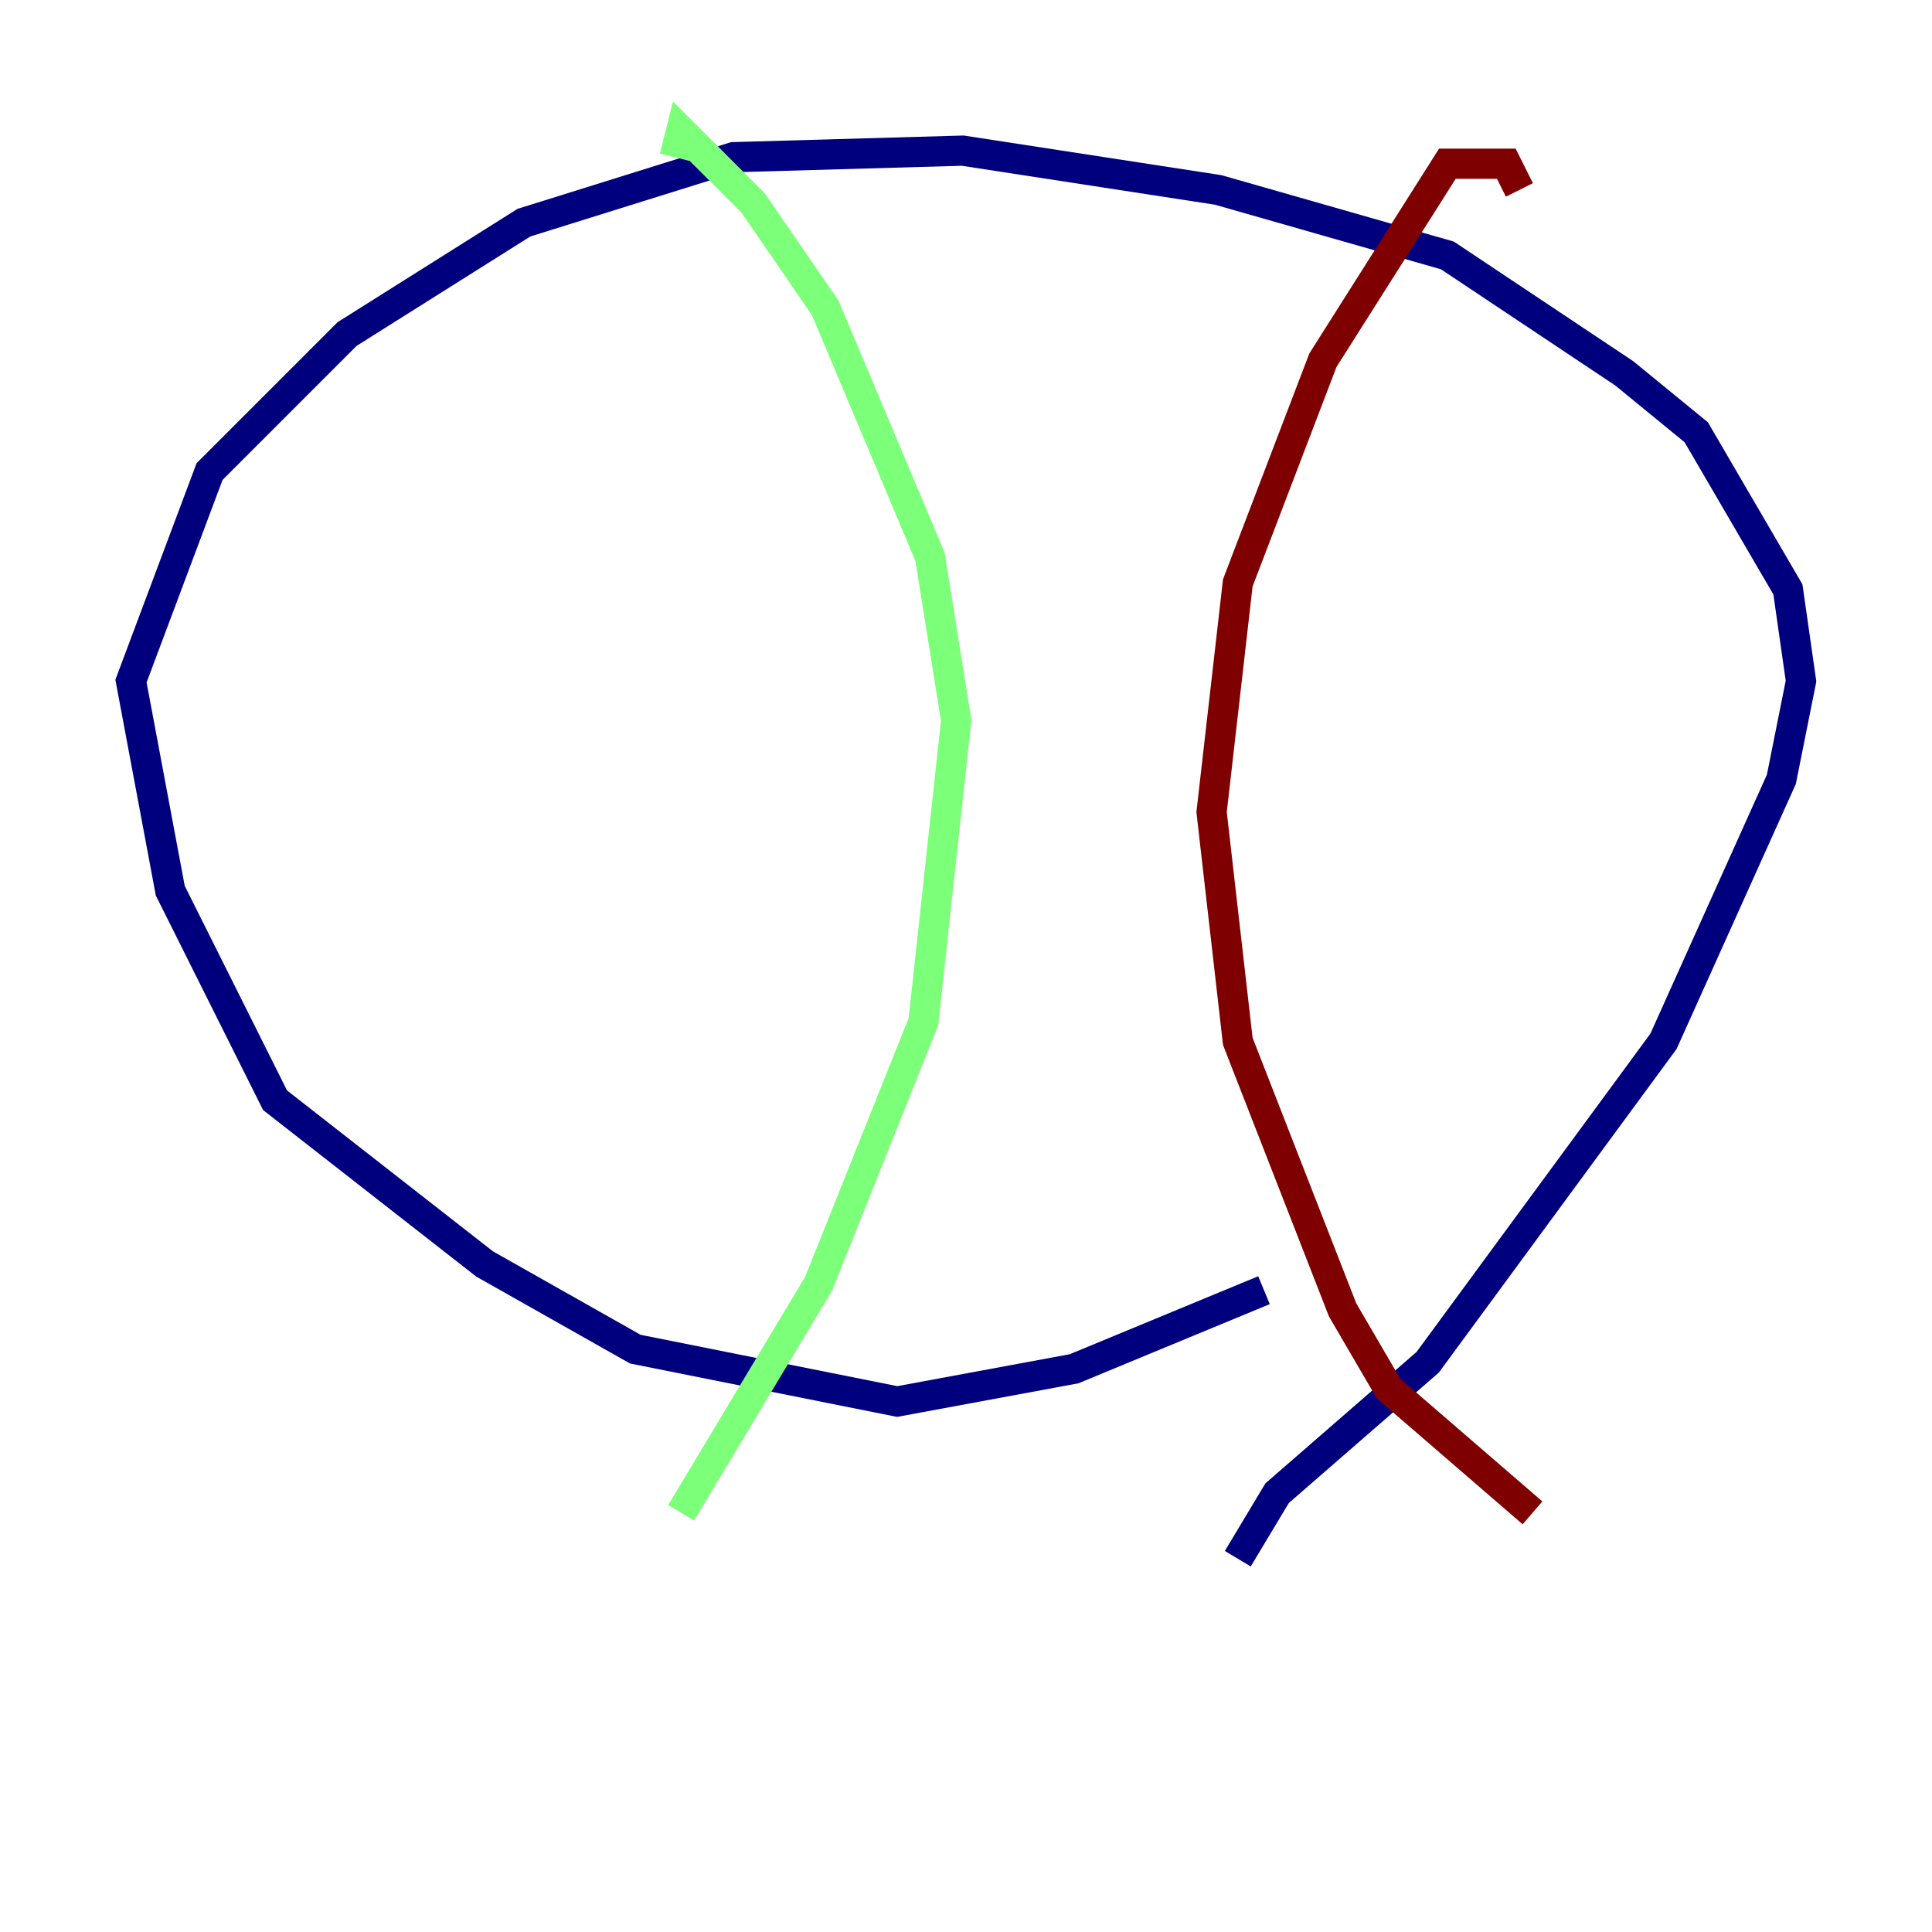 <?xml version="1.0" encoding="utf-8" ?>
<svg baseProfile="tiny" height="128" version="1.2" viewBox="0,0,128,128" width="128" xmlns="http://www.w3.org/2000/svg" xmlns:ev="http://www.w3.org/2001/xml-events" xmlns:xlink="http://www.w3.org/1999/xlink"><defs /><polyline fill="none" points="83.742,85.478 71.159,90.685 59.444,92.854 42.088,89.383 32.108,83.742 18.224,72.895 11.281,59.01 8.678,45.125 13.885,31.241 22.997,22.129 34.712,14.752 48.597,10.414 63.783,9.98 80.705,12.583 95.891,16.922 107.607,24.732 112.38,28.637 118.454,39.051 119.322,45.125 118.02,51.634 110.21,68.99 94.59,90.251 84.61,98.929 82.007,103.268" stroke="#00007f" stroke-width="2" /><polyline fill="none" points="44.691,10.414 45.125,8.678 49.898,13.451 54.671,20.393 61.614,36.881 63.349,47.729 61.18,67.688 54.237,85.044 45.125,100.231" stroke="#7cff79" stroke-width="2" /><polyline fill="none" points="100.664,12.583 99.797,10.848 95.891,10.848 87.647,23.864 82.007,38.617 80.271,53.803 82.007,68.99 88.949,86.78 91.986,91.986 101.532,100.231" stroke="#7f0000" stroke-width="2" /></svg>